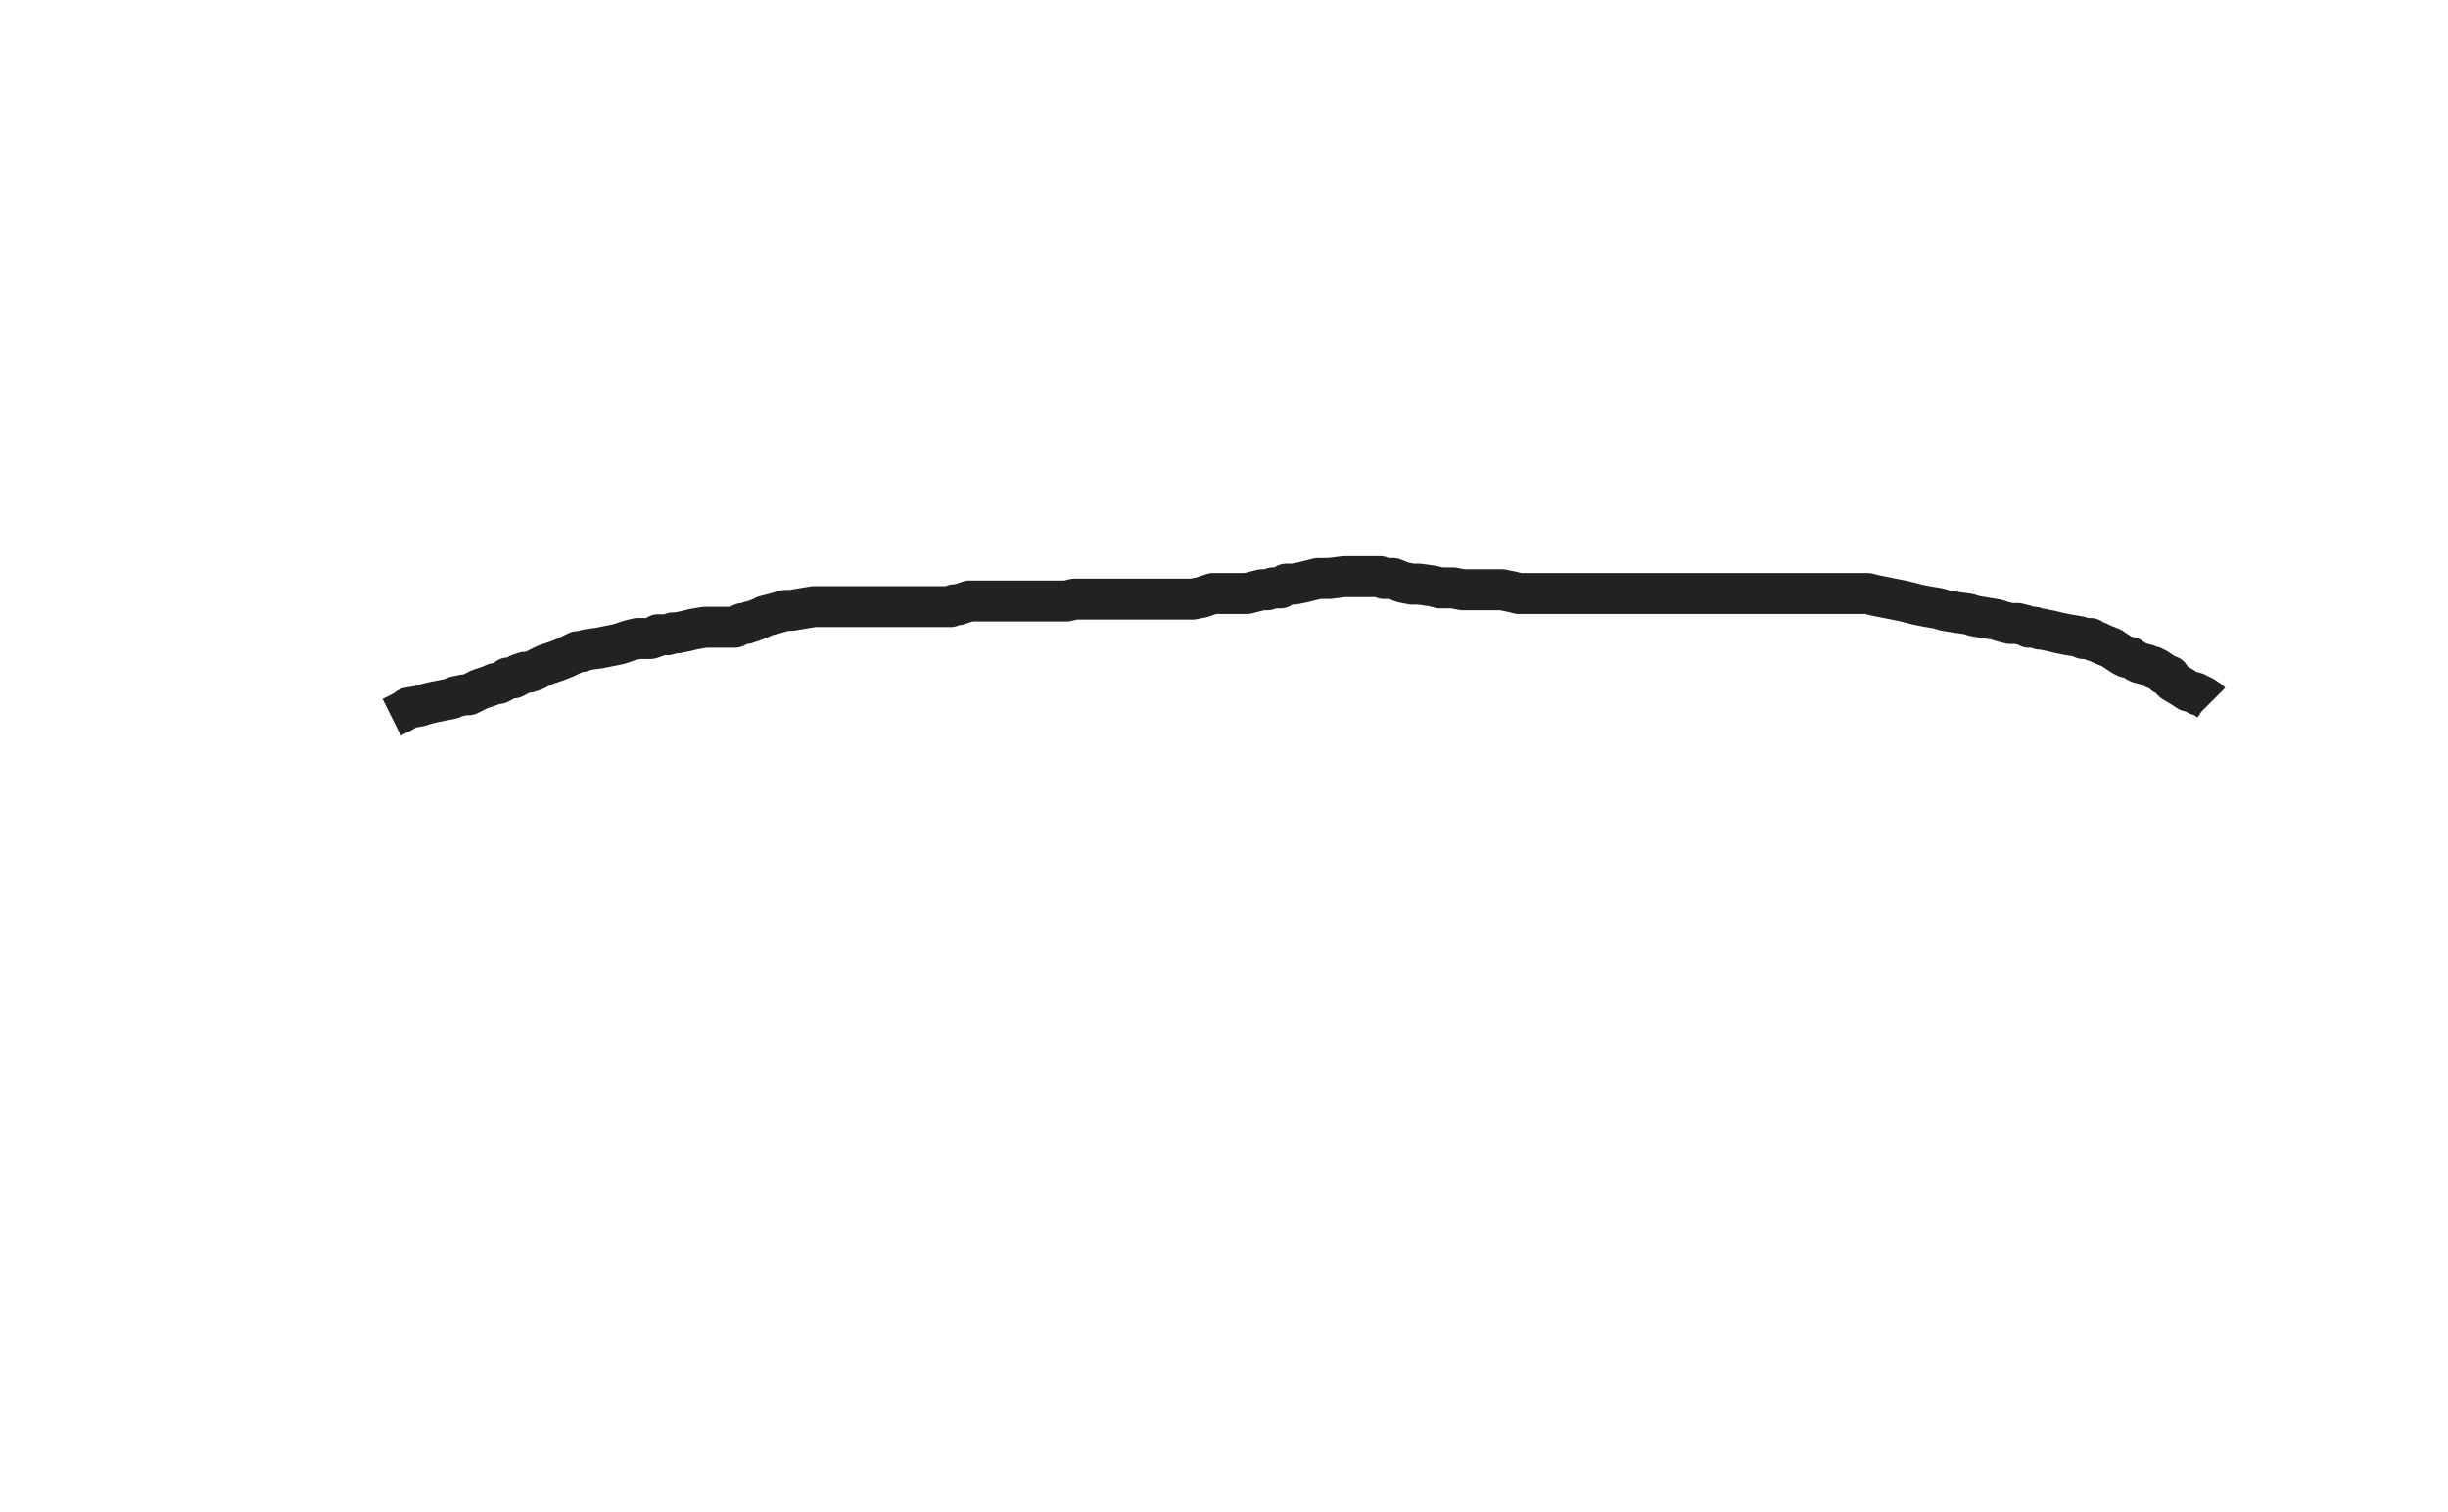 <svg xmlns="http://www.w3.org/2000/svg" xmlns:se="http://svg-edit.googlecode.com" xmlns:xlink="http://www.w3.org/1999/xlink" xmlns:dc="http://purl.org/dc/elements/1.1/" xmlns:cc="http://creativecommons.org/ns#" xmlns:rdf="http://www.w3.org/1999/02/22-rdf-syntax-ns#" xmlns:inkscape="http://www.inkscape.org/namespaces/inkscape" width="777" height="480" style="">
                                    <title>my vector image</title>
                                    <!-- Created with Vector Paint - http://www.vectorpaint.yaks.com/ https://chrome.google.com/webstore/detail/hnbpdiengicdefcjecjbnjnoifekhgdo -->
                                    <rect id="backgroundrect" width="100%" height="100%" x="0" y="0" fill="transparent" stroke="none"/>
                                <g style="" class="currentLayer"><title>Layer 1</title><polyline fill="none" stroke="#222222" stroke-width="13" stroke-linejoin="round" stroke-dashoffset="" fill-rule="nonzero" marker-start="" marker-mid="" marker-end="" id="svg_1" points="124.319,227.643 125.51,227.048 126.7,226.452 127.89,225.857 129.676,224.667 133.248,224.071 135.033,223.476 137.414,222.881 140.39,222.286 143.367,221.69 144.557,221.095 147.533,220.5 148.724,220.5 151.105,219.31 152.295,218.714 155.867,217.524 157.057,216.929 158.248,216.929 159.438,216.333 161.224,215.143 162.414,215.143 163.01,215.143 164.2,214.548 164.795,213.952 166.581,213.357 167.771,213.357 169.557,212.762 173.129,210.976 176.7,209.786 179.676,208.595 180.867,208 183.248,206.81 183.843,206.81 184.438,206.81 186.224,206.214 190.39,205.619 193.367,205.024 196.343,204.429 199.914,203.238 202.295,202.643 203.486,202.643 205.271,202.643 206.462,202.643 208.248,202.048 208.843,201.452 209.438,201.452 211.819,201.452 213.605,200.857 214.795,200.857 217.771,200.262 220.152,199.667 223.724,199.071 227.295,199.071 230.867,199.071 233.248,199.071 235.629,197.881 236.224,197.881 236.819,197.881 238.01,197.286 238.605,197.286 241.581,196.095 242.771,195.5 245.152,194.905 249.319,193.714 251.105,193.714 258.248,192.524 264.2,192.524 270.748,192.524 276.7,192.524 283.248,192.524 288.605,192.524 292.176,192.524 295.748,192.524 298.129,192.524 300.51,192.524 301.7,192.524 302.89,191.929 303.486,191.929 304.081,191.929 305.867,191.333 307.652,190.738 310.033,190.738 311.819,190.738 314.2,190.738 315.986,190.738 317.771,190.738 319.557,190.738 323.129,190.738 326.105,190.738 329.676,190.738 333.248,190.738 335.629,190.738 336.819,190.738 338.01,190.738 338.605,190.738 340.986,190.143 343.962,190.143 346.938,190.143 349.319,190.143 351.105,190.143 353.486,190.143 354.676,190.143 356.462,190.143 358.248,190.143 360.033,190.143 363.01,190.143 366.581,190.143 370.152,190.143 373.724,190.143 378.486,190.143 381.462,189.548 383.248,188.952 385.033,188.357 389.2,188.357 392.176,188.357 395.748,188.357 400.51,187.167 402.295,187.167 404.081,186.571 405.867,186.571 406.462,186.571 408.248,185.381 410.629,185.381 413.605,184.786 418.367,183.595 421.938,183.595 426.7,183 429.676,183 430.867,183 432.652,183 434.438,183 436.819,183 438.01,183 439.2,183.595 440.39,183.595 442.176,183.595 445.152,184.786 448.129,185.381 450.51,185.381 454.676,185.976 457.057,186.571 461.224,186.571 464.2,187.167 465.39,187.167 467.771,187.167 471.938,187.167 474.319,187.167 476.7,187.167 479.676,187.762 482.057,188.357 485.629,188.357 489.2,188.357 492.771,188.357 497.533,188.357 499.914,188.357 501.105,188.357 505.271,188.357 508.843,188.357 512.414,188.357 515.986,188.357 519.557,188.357 523.129,188.357 524.914,188.357 526.7,188.357 527.89,188.357 530.867,188.357 534.438,188.357 540.39,188.357 544.557,188.357 549.914,188.357 555.271,188.357 559.438,188.357 561.819,188.357 564.2,188.357 566.581,188.357 570.152,188.357 574.319,188.357 579.081,188.357 583.843,188.357 586.819,188.357 589.795,188.357 592.771,188.357 595.152,188.952 598.129,189.548 601.105,190.143 604.081,190.738 608.843,191.929 611.819,192.524 615.39,193.119 617.176,193.714 620.748,194.31 624.914,194.905 626.7,195.5 630.271,196.095 633.843,196.69 635.629,197.286 638.01,197.881 640.39,197.881 642.771,198.476 643.962,199.071 645.152,199.071 645.748,199.071 647.533,199.667 648.129,199.667 651.105,200.262 653.486,200.857 656.462,201.452 660.033,202.048 661.224,202.643 662.414,202.643 663.01,202.643 663.605,202.643 664.2,203.238 665.986,203.833 667.176,204.429 670.152,205.619 671.938,206.81 673.724,208 674.914,208.595 676.105,208.595 677.89,209.786 679.081,210.381 681.462,210.976 682.652,211.571 683.248,211.571 683.843,212.167 683.843,212.167 684.438,212.167 686.224,213.357 686.819,213.952 688.605,214.548 689.2,215.738 689.795,216.333 692.771,218.119 694.557,219.31 696.938,219.905 697.533,220.5 698.129,220.5 699.319,221.095 701.105,222.286 701.7,222.881 " style="color: rgb(0, 0, 0);"/></g></svg>